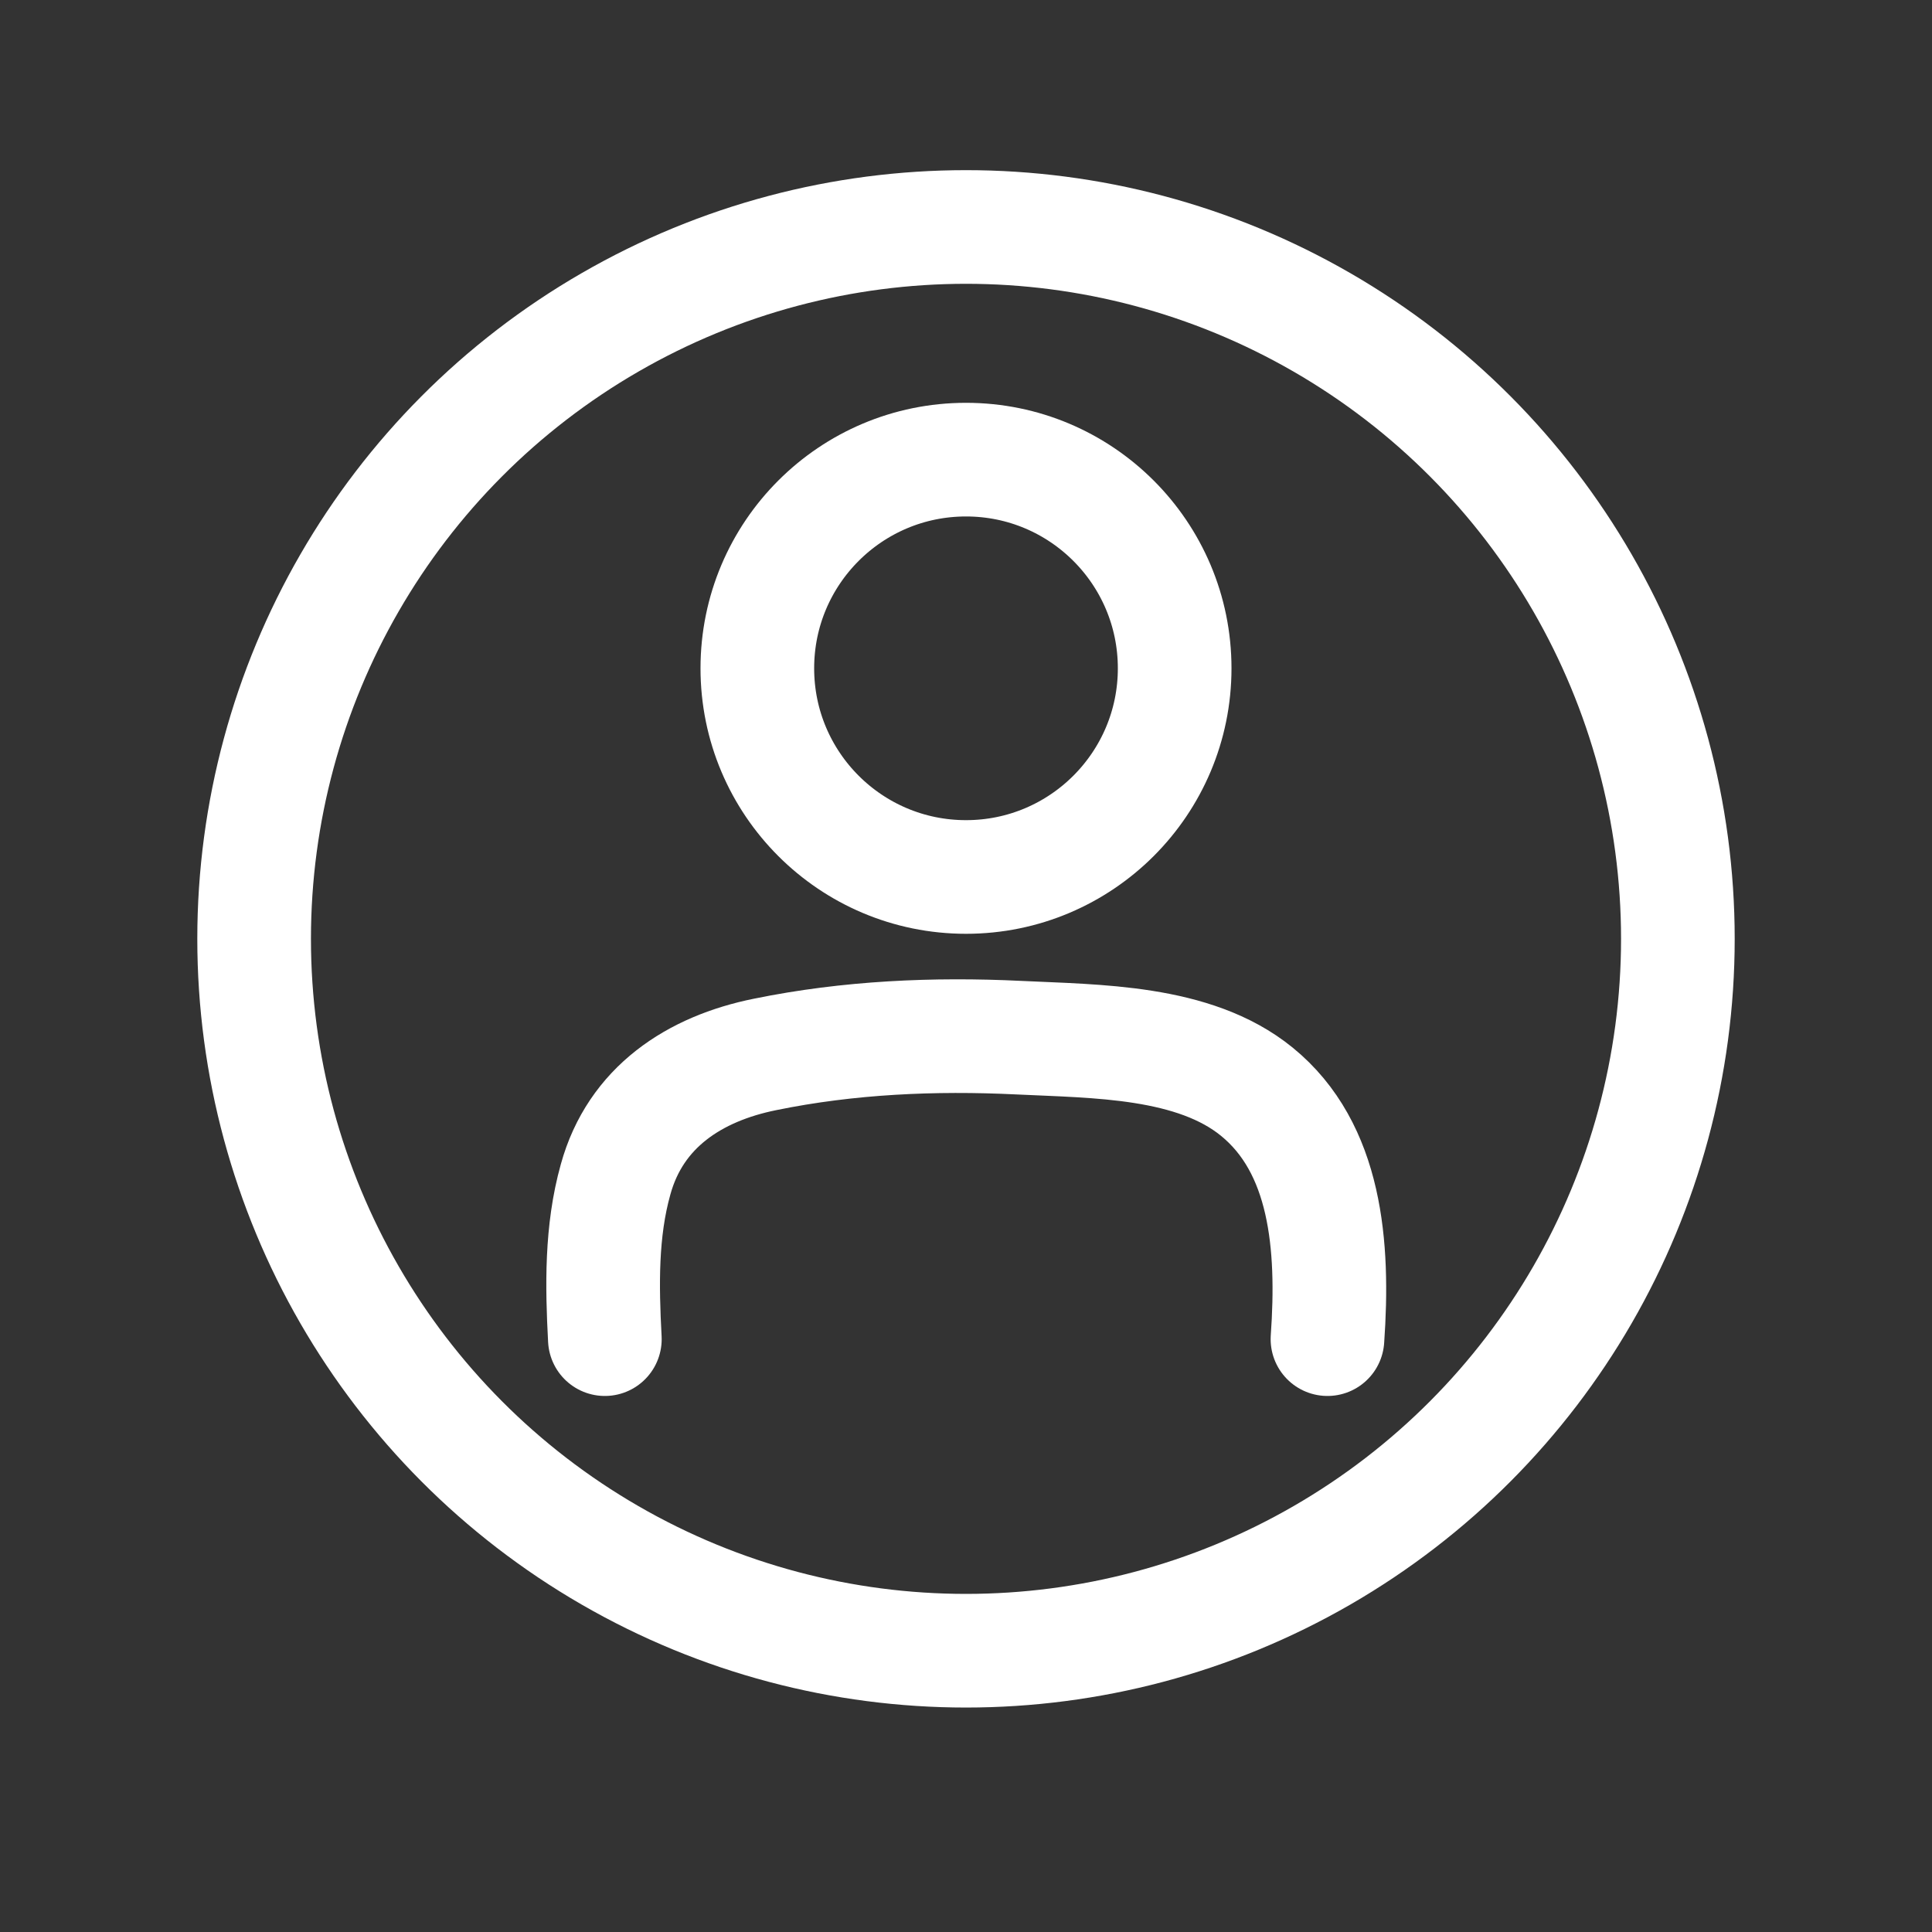 <?xml version="1.0" encoding="utf-8"?>
<!-- Generator: Adobe Illustrator 23.0.1, SVG Export Plug-In . SVG Version: 6.00 Build 0)  -->
<svg version="1.1" id="Layer_1" xmlns="http://www.w3.org/2000/svg" xmlns:xlink="http://www.w3.org/1999/xlink" x="0px" y="0px"
	 viewBox="0 0 612 612" style="enable-background:new 0 0 612 612;" xml:space="preserve">
<rect x="0" y="0" width="612" height="612" fill="#333333" stroke="none"/>
<style type="text/css">
	.st0{fill:none;stroke:#FFFFFF;stroke-width:36;stroke-linecap:round;stroke-miterlimit:10;}
</style>
<circle class="st0" cx="306" cy="297.4" r="225.5"/>
<circle class="st0" cx="306" cy="211.7" r="66.1"/>
<path class="st0" d="M306,409.6"/>
<path class="st0" d="M191.6,424.2c-0.9-16.8-1.2-34.2,3.4-50.6c6.3-22.9,25-35.1,47.4-39.6c26.4-5.4,53.5-6.6,80.3-5.3
	c24.5,1.2,55.5,0.9,75.4,17.1c22,17.9,24.5,48.7,22.4,78.4"/>
</svg>
